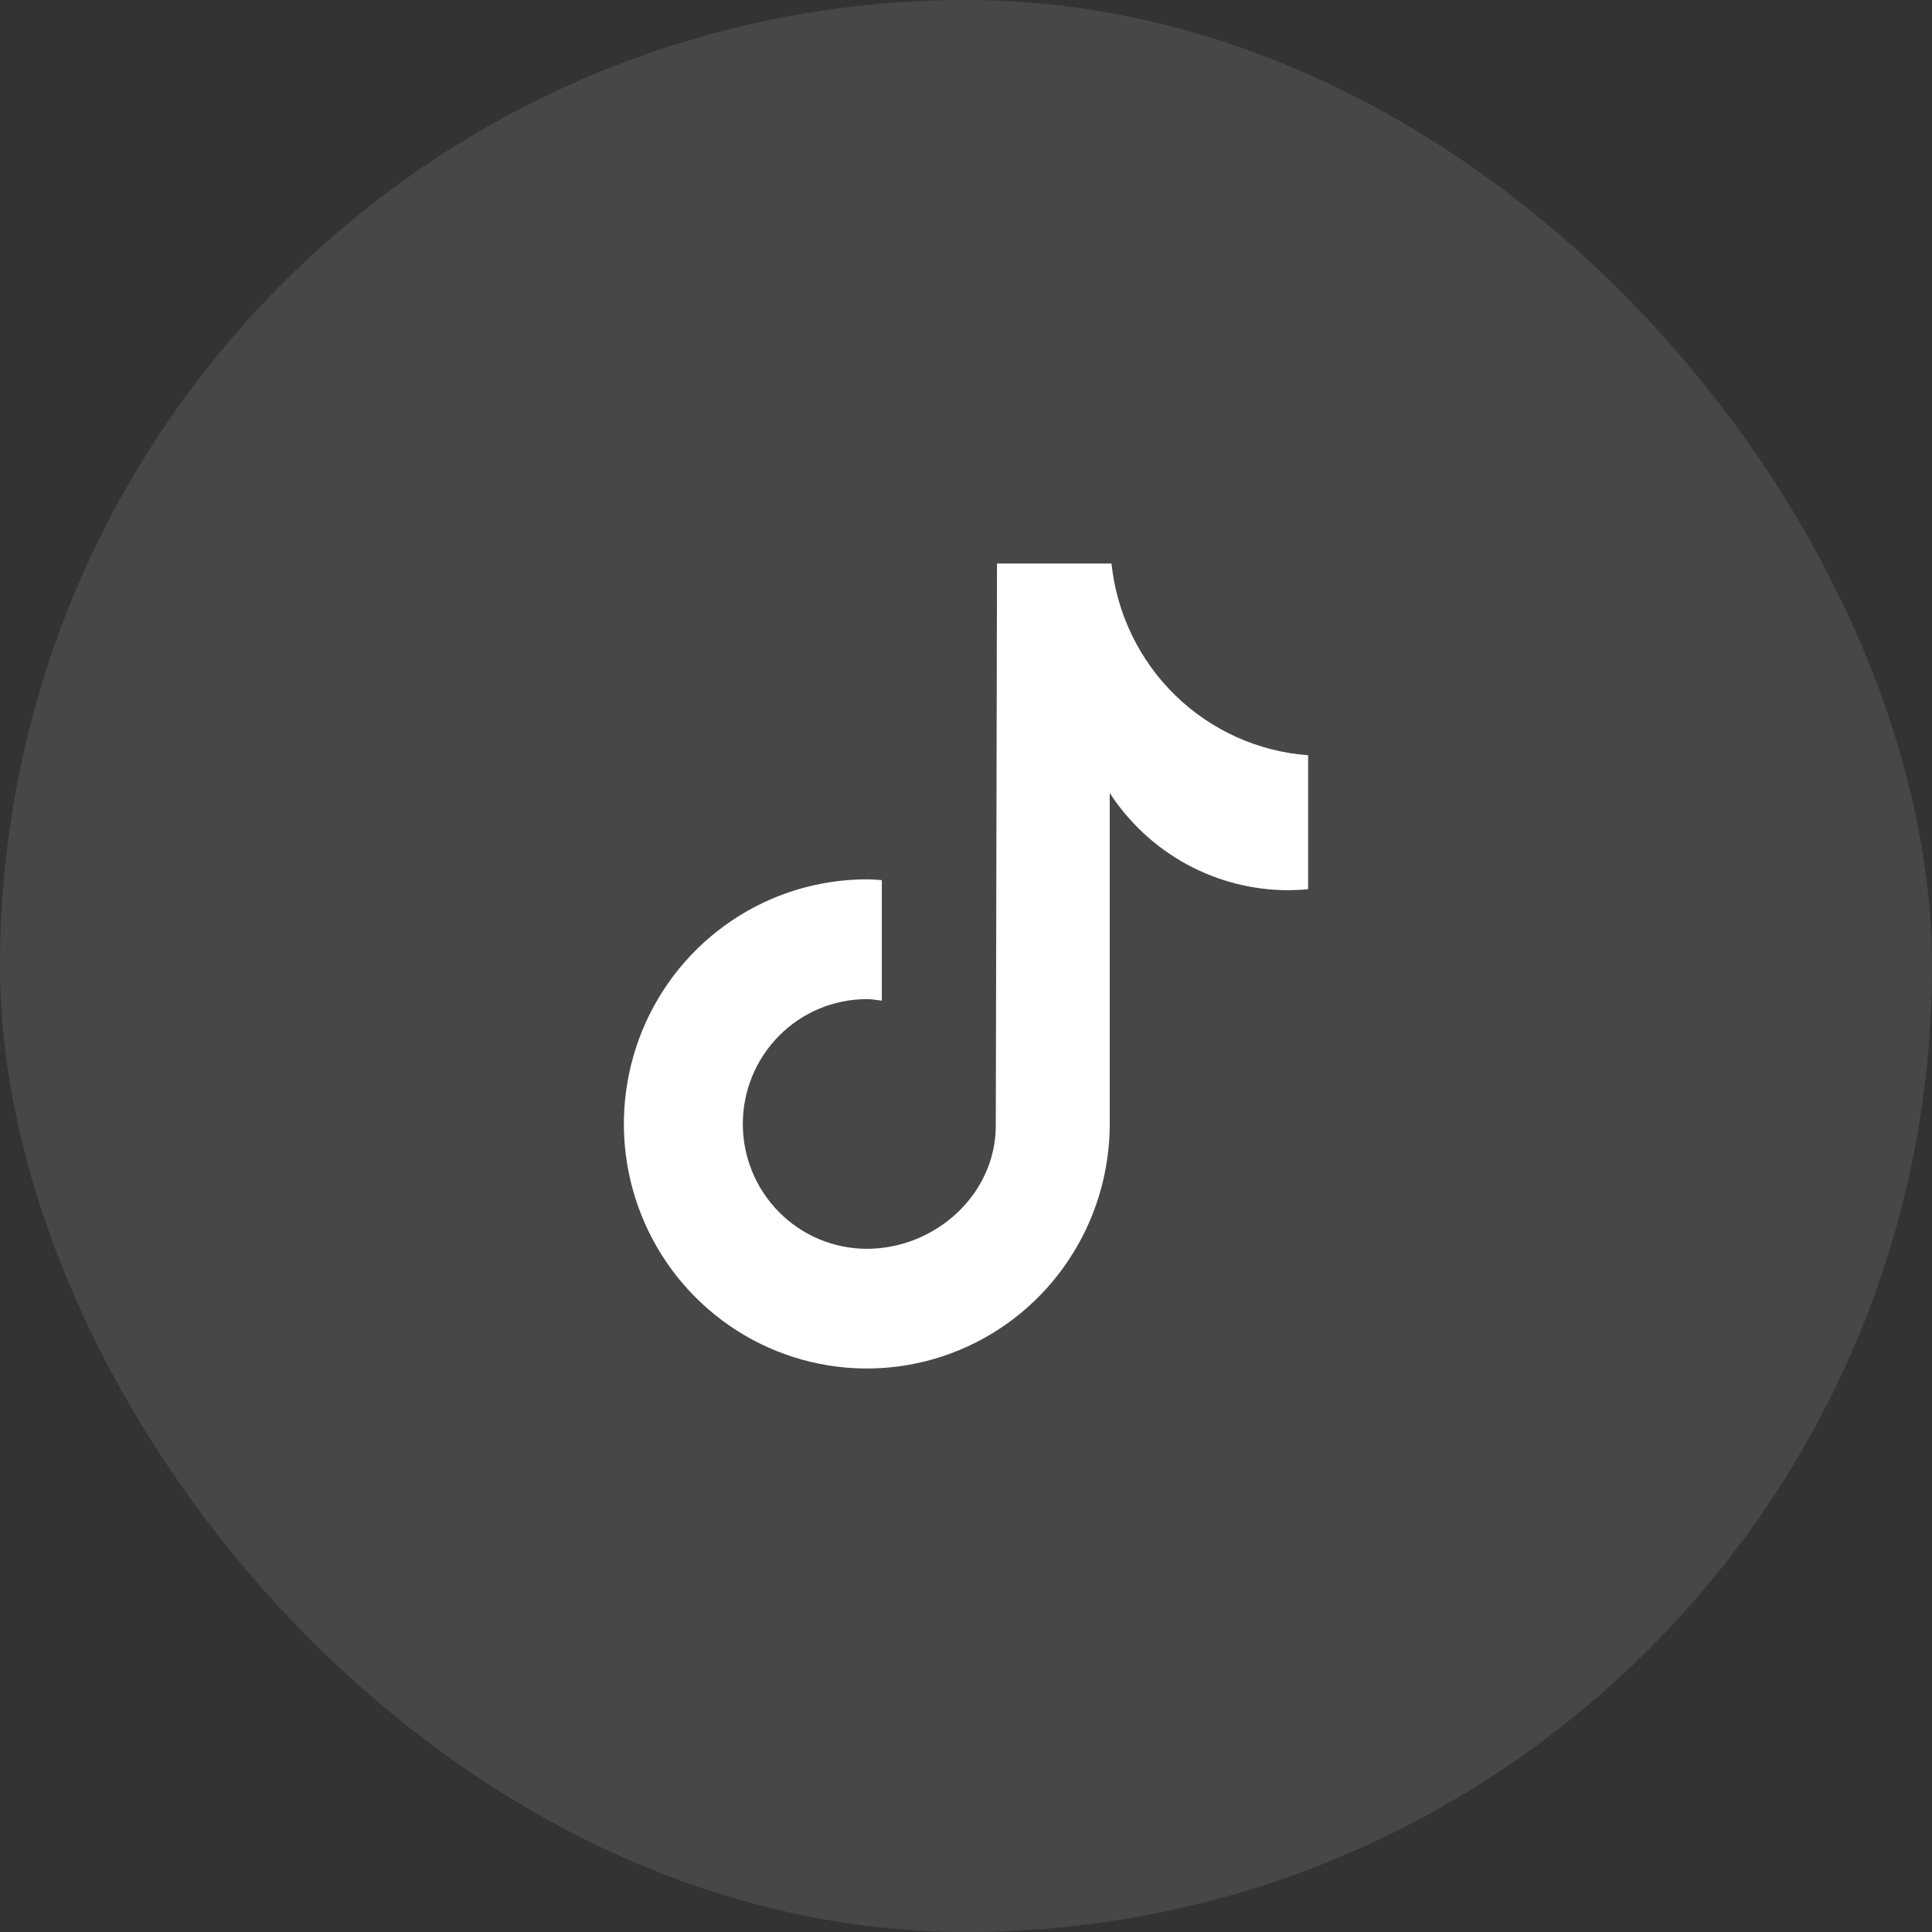 <svg width="48" height="48" viewBox="0 0 48 48" fill="none" xmlns="http://www.w3.org/2000/svg">
<rect x="0" y="0" width="48" height="48" fill="#333333" stroke="none"/>
<rect width="48" height="48" rx="24" fill="white" fill-opacity="0.1"/>
<path d="M32.497 22.092C32.335 22.108 32.172 22.116 32.009 22.117C31.128 22.117 30.261 21.896 29.487 21.475C28.712 21.053 28.054 20.444 27.571 19.702V27.924C27.571 29.125 27.217 30.3 26.554 31.299C25.891 32.299 24.948 33.078 23.845 33.538C22.743 33.997 21.529 34.118 20.358 33.883C19.187 33.649 18.112 33.07 17.268 32.22C16.424 31.37 15.849 30.288 15.616 29.109C15.383 27.93 15.503 26.709 15.959 25.598C16.416 24.488 17.19 23.539 18.182 22.871C19.175 22.204 20.342 21.847 21.536 21.847C21.662 21.847 21.785 21.859 21.909 21.866V24.861C21.785 24.846 21.663 24.823 21.536 24.823C20.719 24.823 19.935 25.15 19.358 25.731C18.78 26.313 18.455 27.102 18.455 27.924C18.455 28.747 18.78 29.536 19.358 30.117C19.935 30.699 20.719 31.026 21.536 31.026C23.237 31.026 24.74 29.676 24.74 27.963L24.77 14H27.615C27.745 15.245 28.306 16.404 29.199 17.275C30.092 18.145 31.26 18.672 32.5 18.764V22.092" fill="white"/>
</svg>
